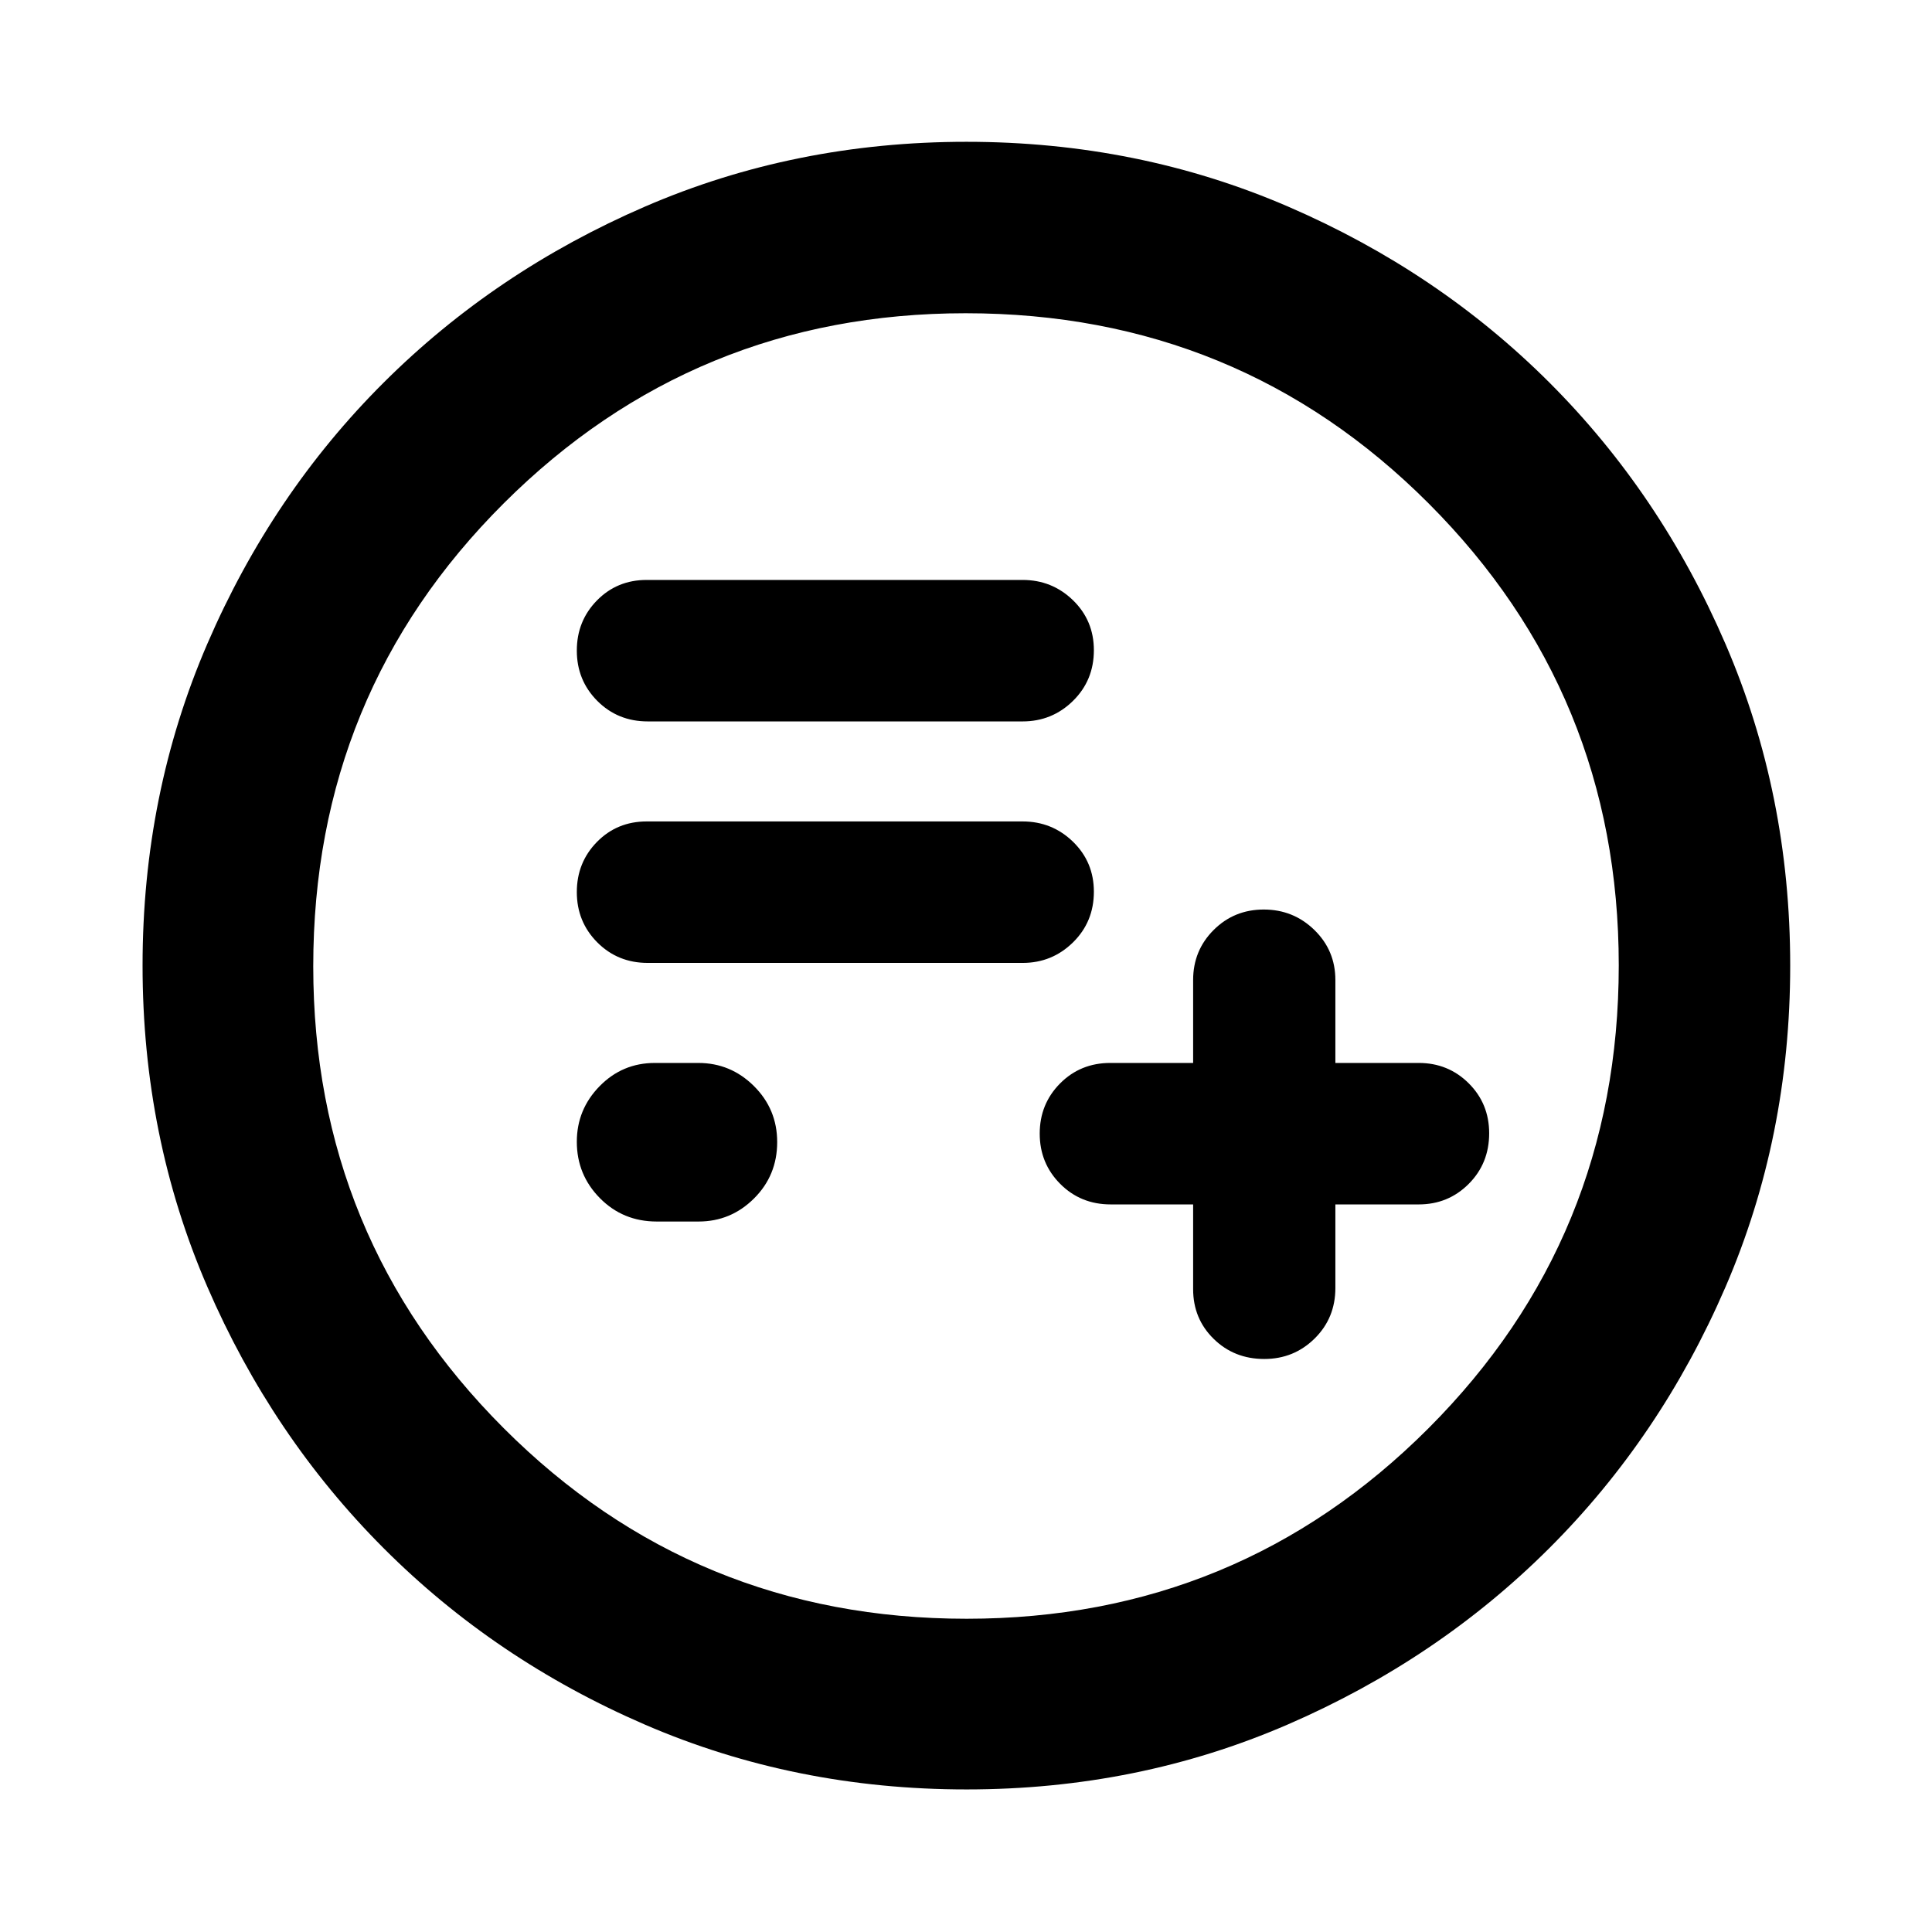 <svg xmlns="http://www.w3.org/2000/svg" height="40" viewBox="0 -960 960 960" width="40"><path d="M592.86-361.53v42.1q0 14.69 10.19 24.69 10.19 10.01 25.16 10.01 14.72 0 25.03-10.17 10.3-10.17 10.3-25.1v-41.53h41.39q14.69 0 24.86-10.19t10.17-25.15q0-14.73-10.17-24.85-10.17-10.11-24.86-10.11h-41.39v-41.2q0-14.69-10.42-24.86-10.43-10.17-25.16-10.17t-24.91 10.17q-10.19 10.17-10.19 24.86v41.2h-41.15q-14.85 0-24.97 10.19-10.11 10.2-10.11 24.93t10.17 24.96q10.16 10.22 25.1 10.22h40.96Zm-266.52 8.5h20.78q16.02 0 27.54-11.45 11.52-11.46 11.52-28.04 0-16.34-11.56-27.83-11.56-11.48-27.64-11.48h-21.6q-16.12 0-27.44 11.55-11.32 11.56-11.32 27.62 0 16.39 11.47 28.01 11.46 11.62 28.25 11.62Zm-4.46-128.5h186.25q14.64 0 25.03-10.2 10.38-10.2 10.38-25.18 0-14.75-10.38-24.84-10.39-10.08-25.03-10.08H321.32q-14.7 0-24.7 10.19-10 10.2-10 24.93t10.16 24.96q10.17 10.22 25.1 10.22Zm0-120h186.25q14.64 0 25.03-10.2 10.38-10.2 10.38-25.18 0-14.75-10.38-24.84-10.39-10.08-25.03-10.08H321.32q-14.7 0-24.7 10.19-10 10.2-10 24.93t10.16 24.96q10.17 10.22 25.1 10.22ZM480.27-70.84q-85.26 0-159.75-32.18-74.48-32.18-129.92-87.71-55.43-55.53-87.59-129.9Q70.84-395 70.84-480.24q0-85.31 32.18-159.85 32.18-74.54 87.65-129.83 55.47-55.28 129.87-87.45t159.67-32.17q85.34 0 159.93 32.23 74.59 32.24 129.84 87.49 55.25 55.26 87.4 129.8 32.16 74.55 32.16 159.8 0 85.31-32.18 159.79-32.19 74.49-87.57 129.75-55.38 55.26-129.86 87.55-74.48 32.29-159.66 32.29Zm.04-84.81q134.93 0 229.48-94.63 94.56-94.63 94.56-230.03 0-134.93-94.41-229.48-94.41-94.56-230.11-94.56-134.78 0-229.48 94.41-94.7 94.41-94.7 230.11 0 134.78 94.63 229.48 94.63 94.7 230.03 94.7ZM480-480Z"/></svg>
